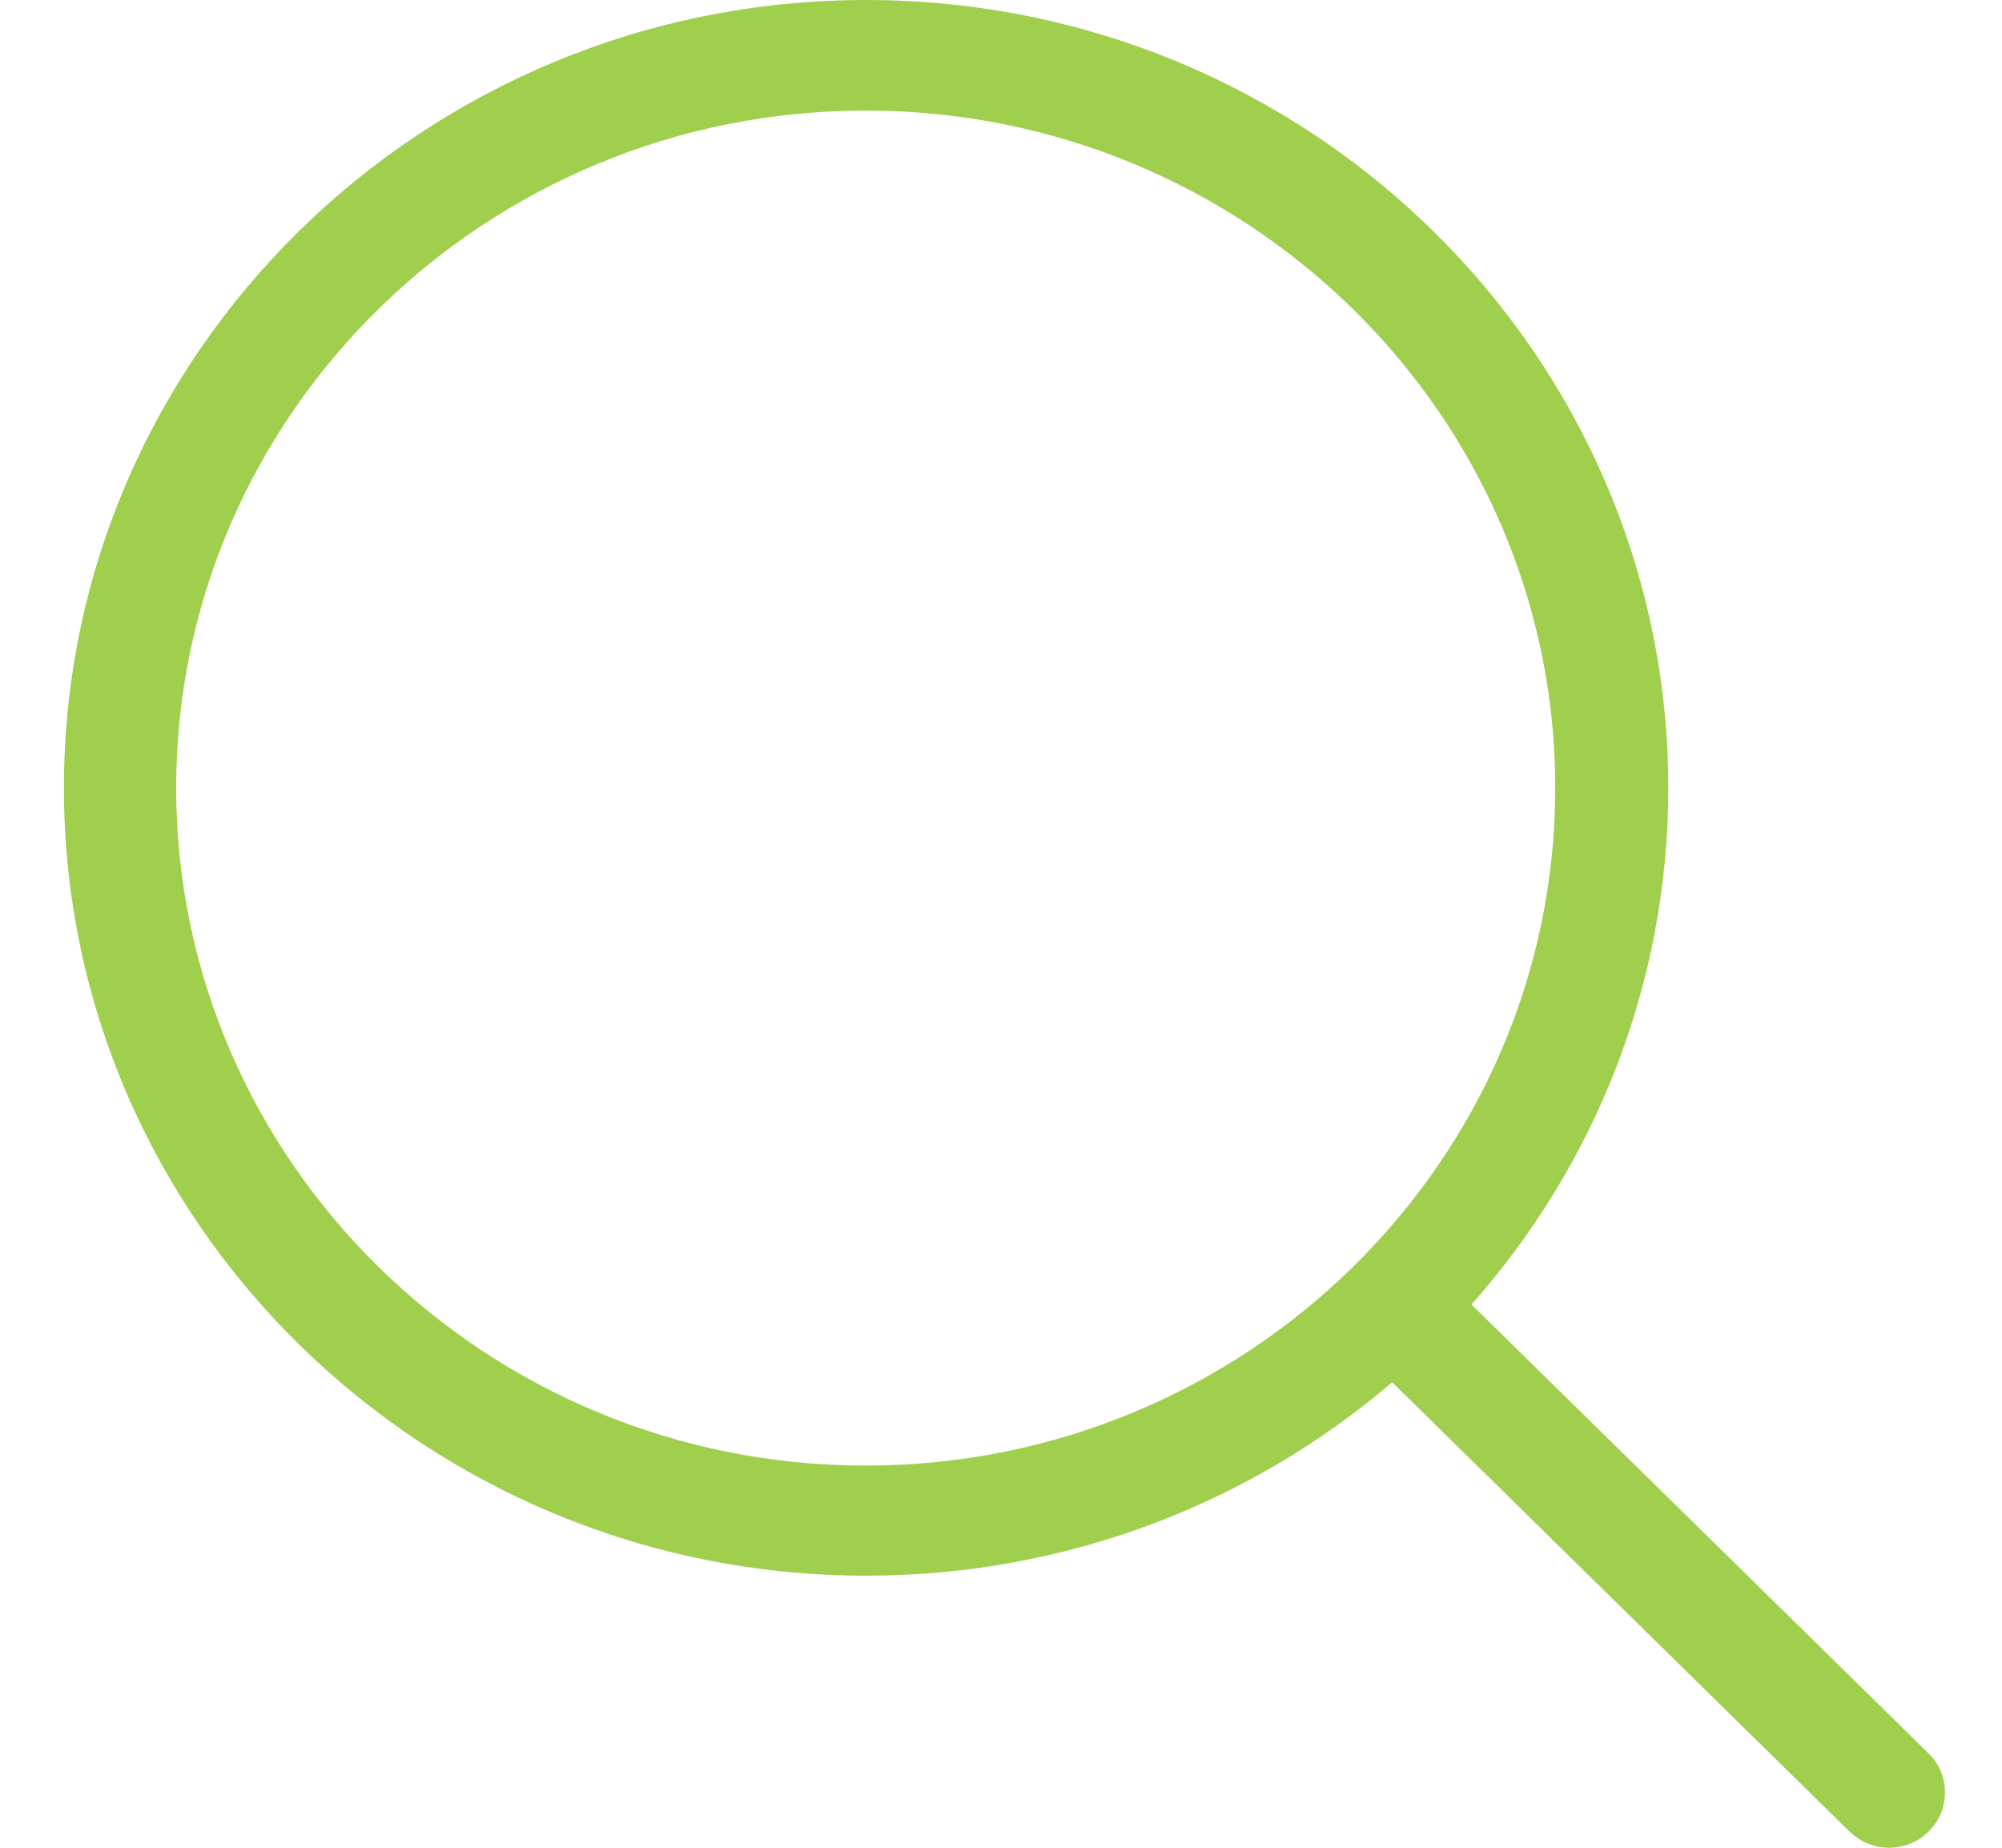 <svg width="13" height="12" viewBox="0 0 13 12" fill="none" xmlns="http://www.w3.org/2000/svg">
<path d="M12.524 11.388L9.555 8.472C10.351 7.573 10.833 6.399 10.833 5.117C10.833 2.294 8.496 0 5.624 0C2.75 0 0.415 2.296 0.415 5.117C0.415 7.937 2.753 10.233 5.624 10.233C6.93 10.233 8.124 9.76 9.04 8.977L12.009 11.894C12.079 11.963 12.174 12 12.266 12C12.358 12 12.453 11.965 12.524 11.894C12.665 11.755 12.665 11.526 12.524 11.388ZM1.144 5.117C1.144 2.69 3.154 0.718 5.621 0.718C8.092 0.718 10.099 2.693 10.099 5.117C10.099 7.541 8.092 9.518 5.621 9.518C3.154 9.518 1.144 7.543 1.144 5.117Z" fill="#A0CF4D"/>
</svg>
